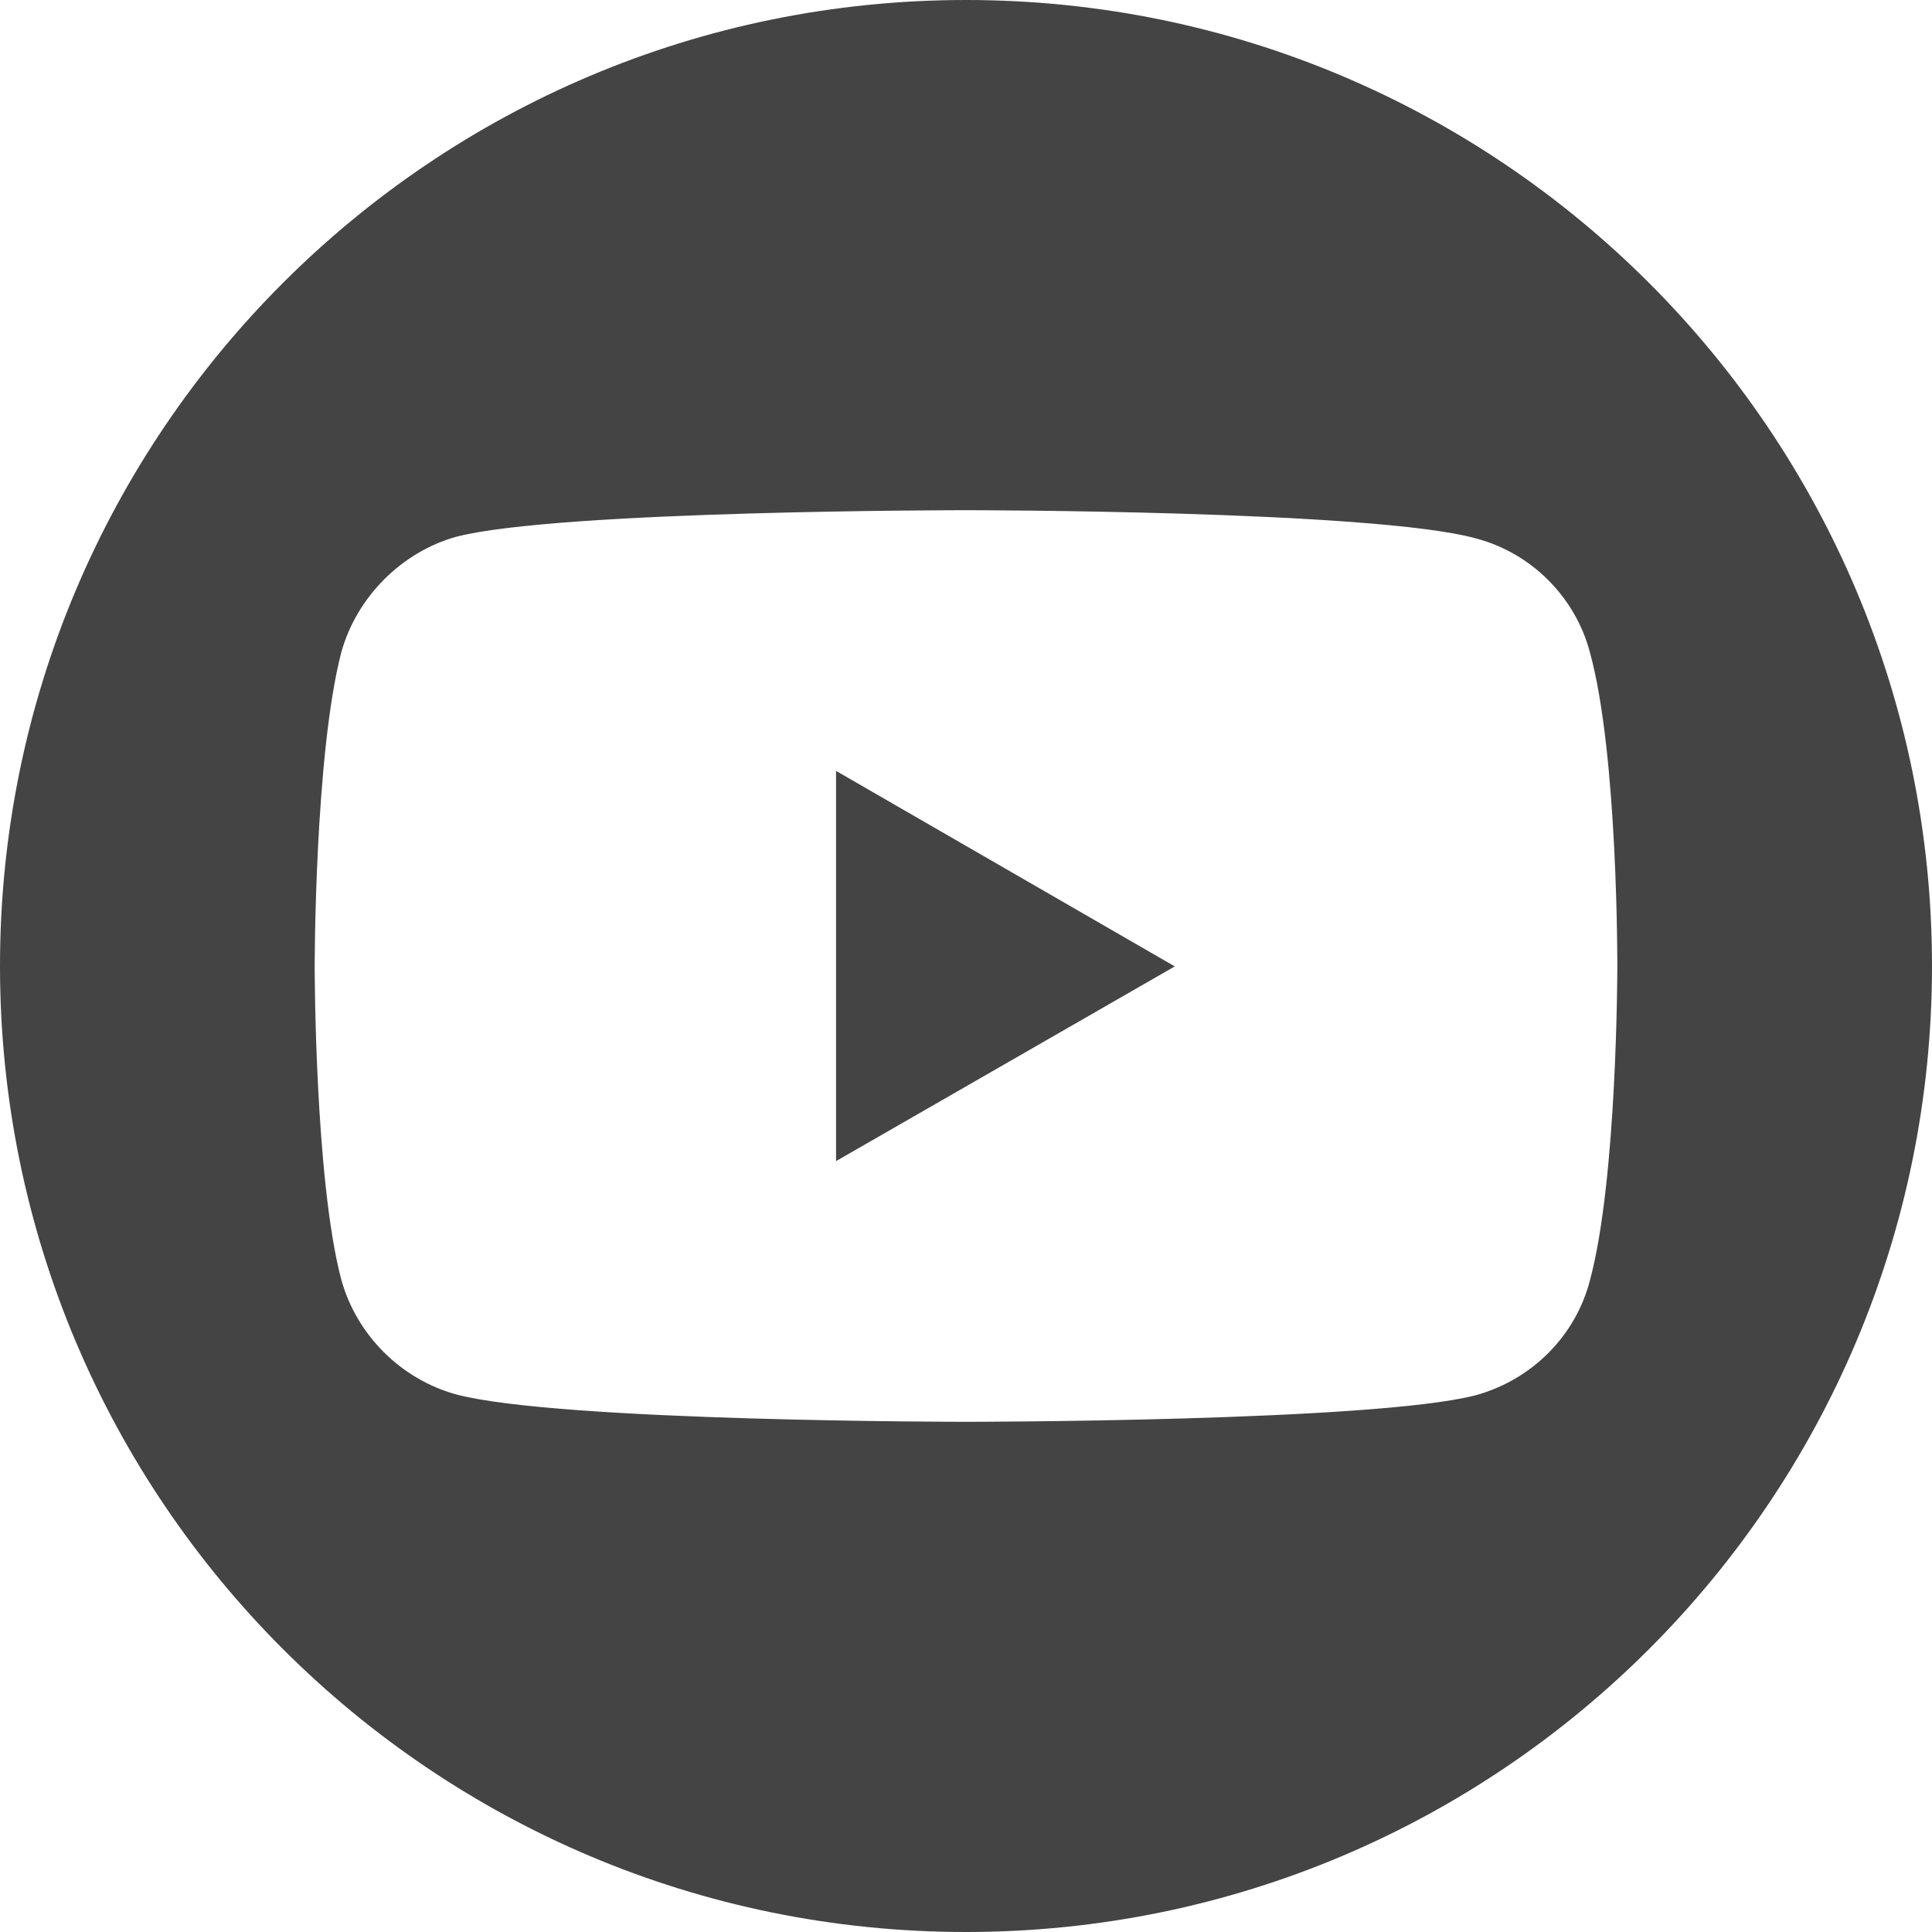 <svg width="300" height="300" viewBox="0 0 300 300" fill="none" xmlns="http://www.w3.org/2000/svg">
<path fill-rule="evenodd" clip-rule="evenodd" d="M150 0C232.843 0 300 67.157 300 150C300 232.843 232.843 300 150 300C67.157 300 0 232.843 0 150C0 67.157 67.157 0 150 0ZM70.852 83.346C86.719 79.223 149.938 79.223 149.938 79.223C149.938 79.223 213.282 79.223 229.148 83.596C237.769 85.845 244.64 92.715 246.889 101.336C251.262 117.203 251.137 150.188 251.137 150.188C251.137 150.188 251.137 183.047 246.889 198.789C244.64 207.535 237.769 214.281 229.148 216.654C213.282 220.777 149.938 220.777 149.938 220.777C149.938 220.777 86.844 220.777 70.852 216.529C62.231 214.155 55.36 207.285 52.986 198.664C48.863 183.047 48.863 150.063 48.863 150.063C48.863 150.063 48.863 117.203 52.986 101.336C55.36 92.715 62.356 85.719 70.852 83.346ZM182.422 150.063L129.822 119.703V180.297L182.422 150.063Z" fill="#444444"/>
</svg>
